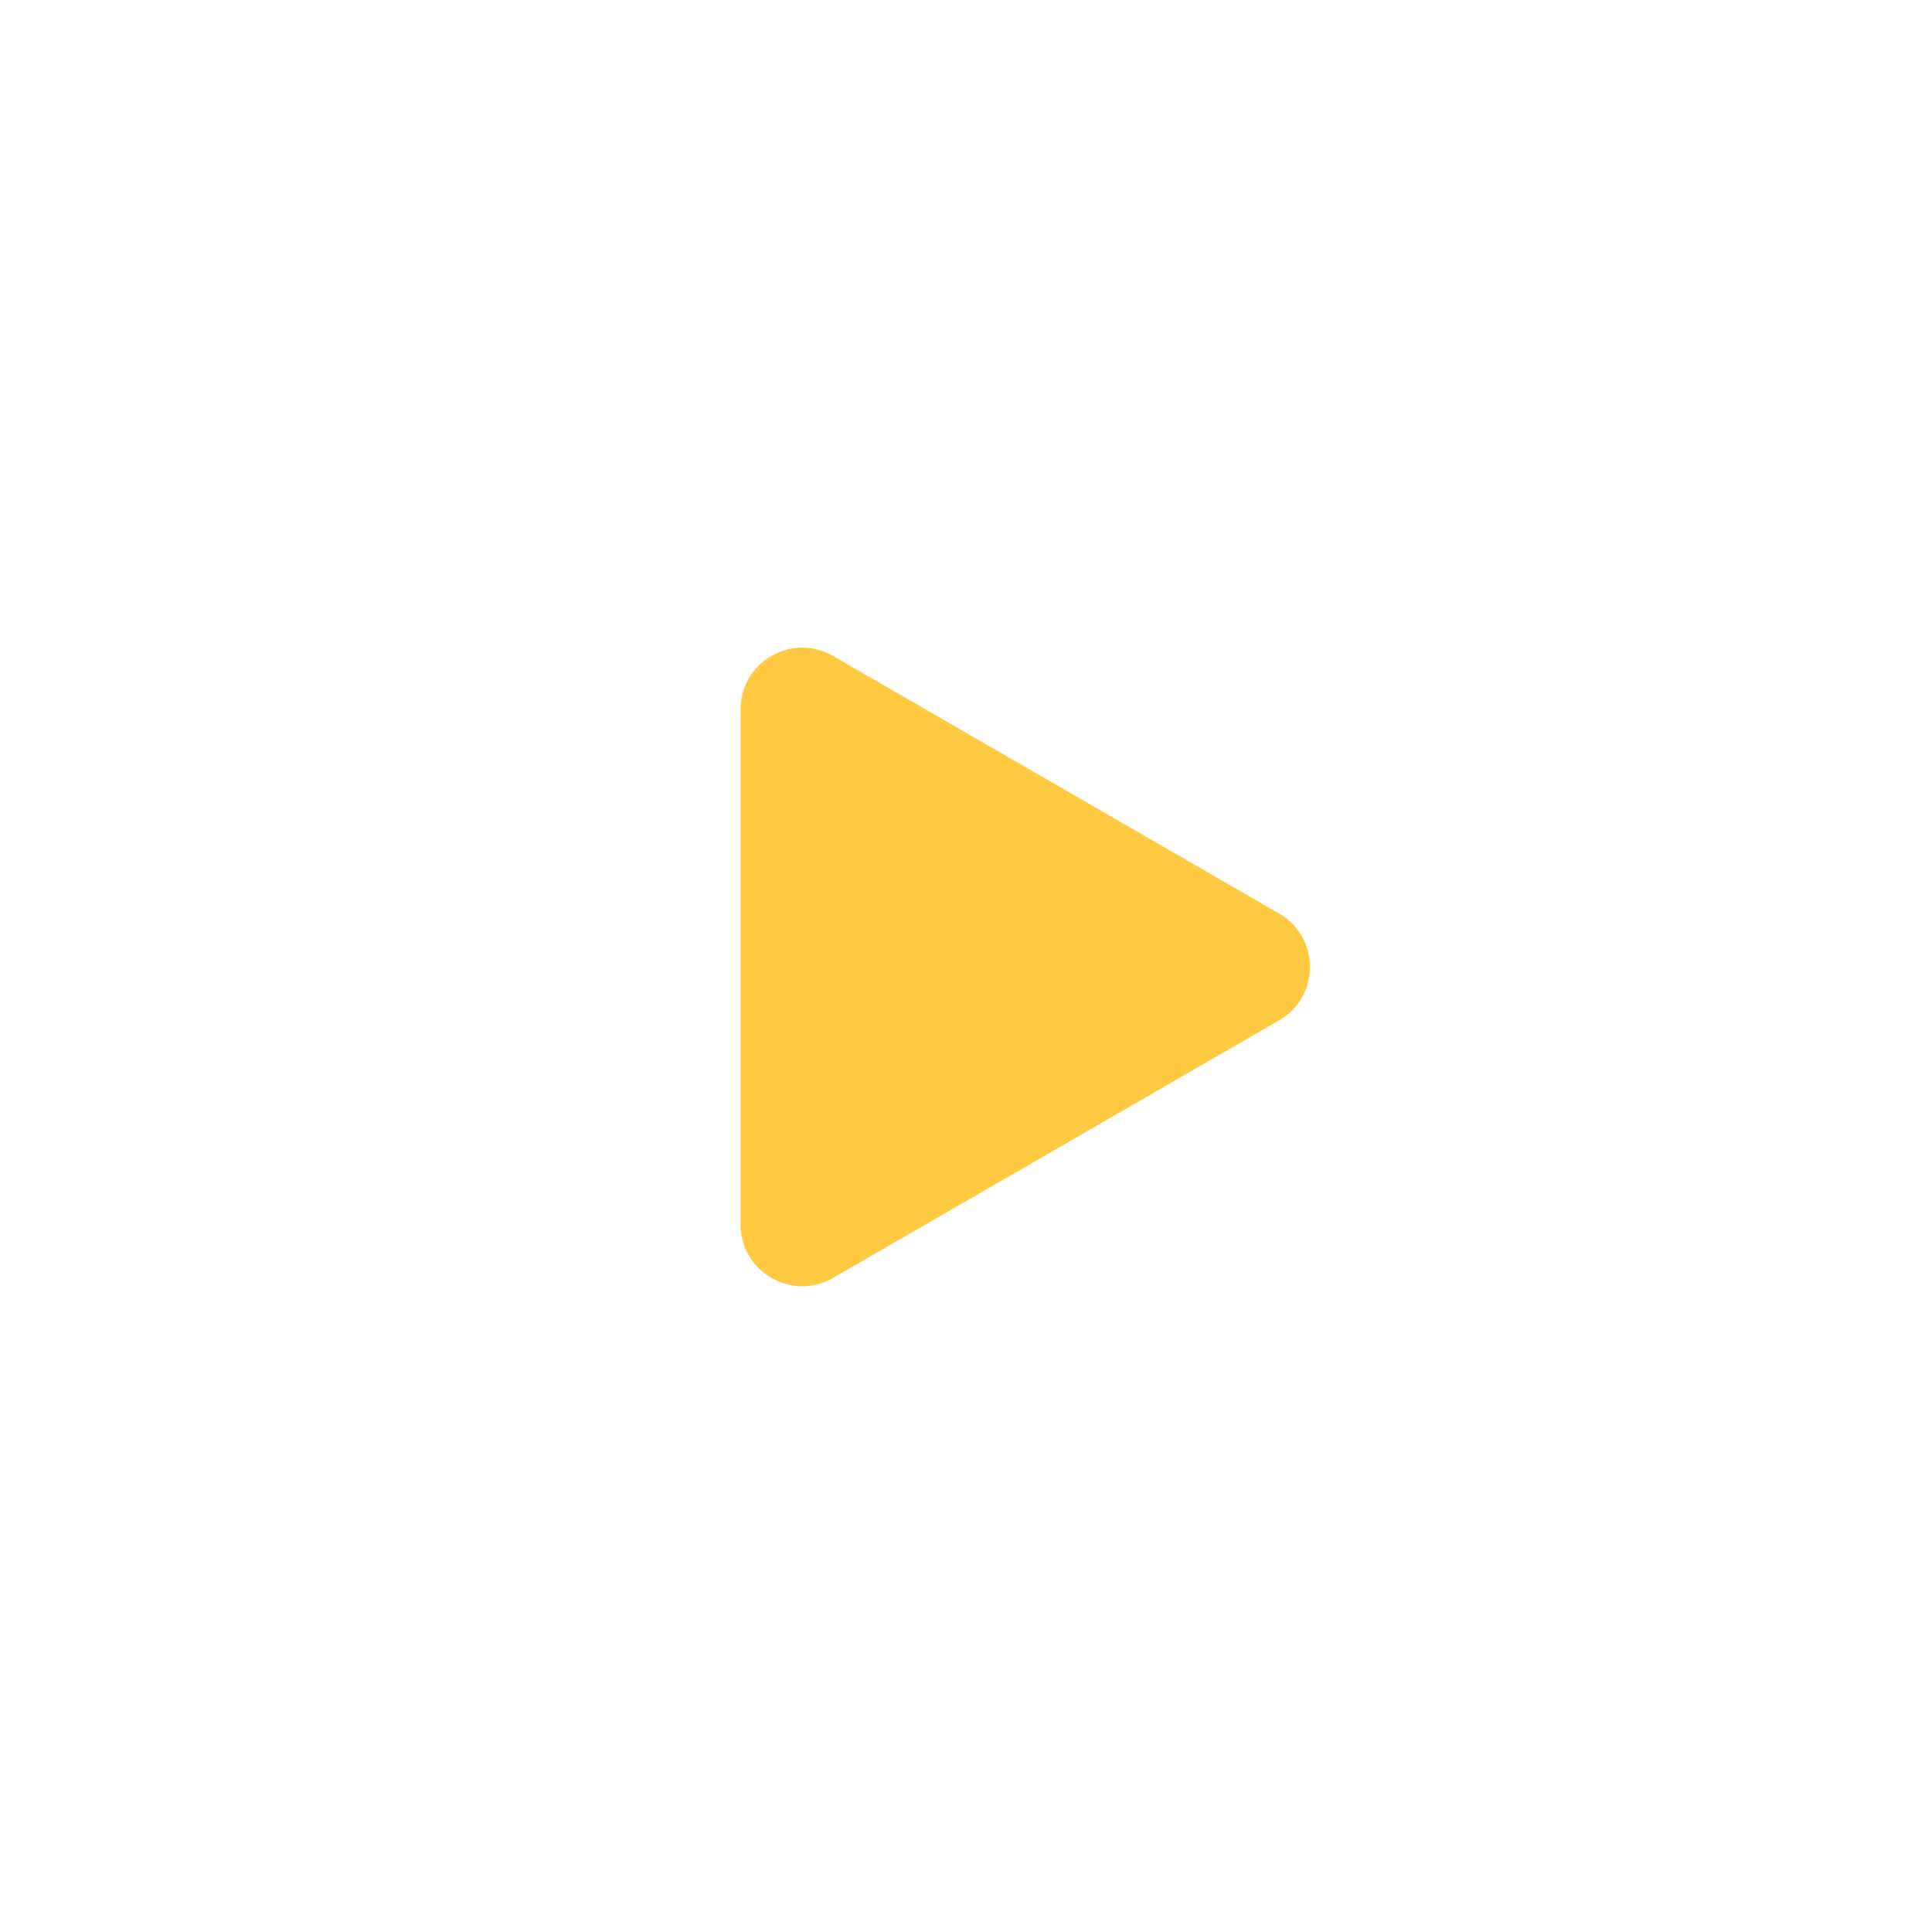 <svg width="93" height="94" viewBox="0 0 93 94" fill="none" xmlns="http://www.w3.org/2000/svg">
  <path d="M62.25 44.45C64.25 45.605 64.25 48.491 62.25 49.646L40.541 62.18C38.541 63.334 36.041 61.891 36.041 59.581L36.041 34.515C36.041 32.205 38.541 30.762 40.541 31.916L62.25 44.45Z" fill="#FFCA42"/>
</svg>
